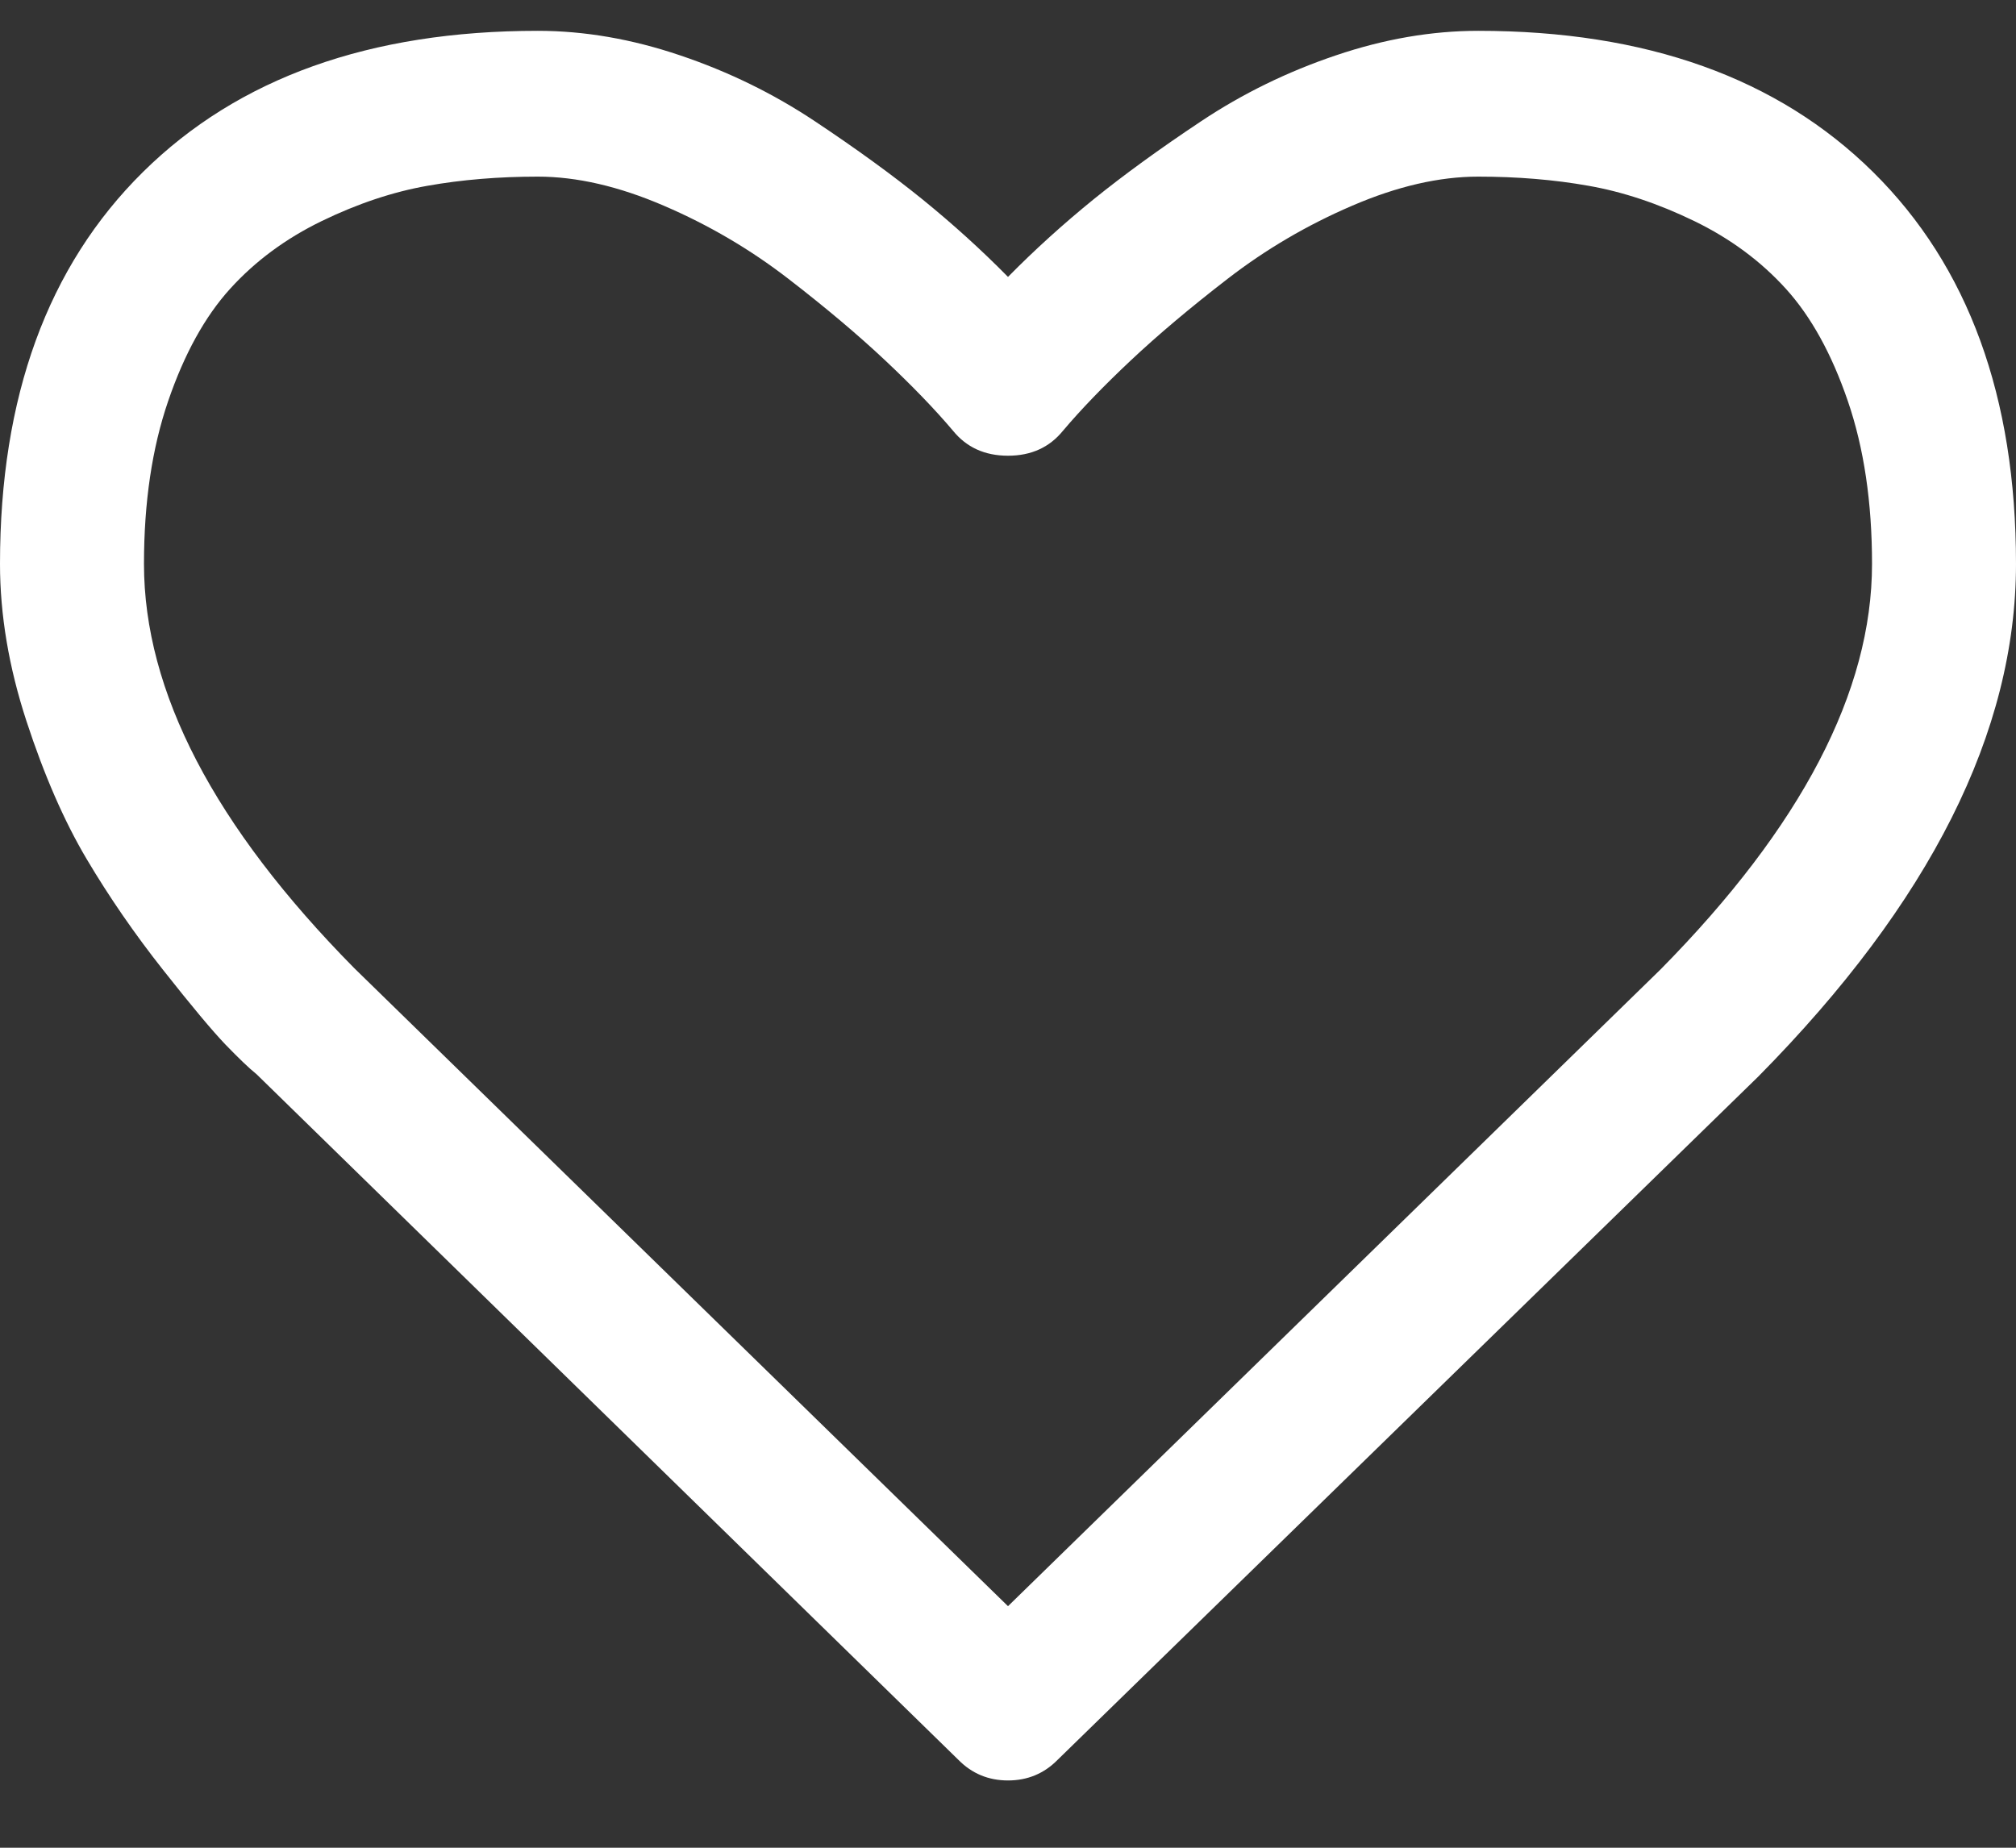 <svg width="24" height="22" viewBox="0 0 24 22" fill="none" xmlns="http://www.w3.org/2000/svg">
<rect x="0" y="0" width="24" height="22" fill="#333333" stroke="none"/>
<path d="M22.286 6.714C22.286 5.982 22.19 5.335 21.998 4.775C21.806 4.214 21.56 3.769 21.261 3.439C20.962 3.109 20.598 2.84 20.17 2.632C19.741 2.424 19.321 2.284 18.911 2.212C18.5 2.139 18.062 2.103 17.598 2.103C17.134 2.103 16.634 2.218 16.098 2.449C15.562 2.679 15.069 2.969 14.618 3.317C14.167 3.665 13.781 3.991 13.46 4.293C13.138 4.596 12.87 4.874 12.656 5.127C12.495 5.326 12.277 5.426 12 5.426C11.723 5.426 11.505 5.326 11.344 5.127C11.13 4.874 10.862 4.596 10.54 4.293C10.219 3.991 9.833 3.665 9.382 3.317C8.931 2.969 8.438 2.679 7.902 2.449C7.366 2.218 6.866 2.103 6.402 2.103C5.938 2.103 5.5 2.139 5.089 2.212C4.679 2.284 4.259 2.424 3.83 2.632C3.402 2.84 3.038 3.109 2.739 3.439C2.44 3.769 2.194 4.214 2.002 4.775C1.81 5.335 1.714 5.982 1.714 6.714C1.714 8.233 2.549 9.838 4.219 11.529L12 19.124L19.768 11.543C21.446 9.843 22.286 8.233 22.286 6.714ZM24 6.714C24 8.712 22.978 10.747 20.933 12.817L12.589 20.955C12.429 21.117 12.232 21.199 12 21.199C11.768 21.199 11.571 21.117 11.411 20.955L3.054 12.79C2.964 12.718 2.842 12.6 2.685 12.438C2.529 12.275 2.281 11.979 1.942 11.549C1.603 11.12 1.299 10.679 1.031 10.227C0.763 9.775 0.525 9.228 0.315 8.586C0.105 7.944 0 7.32 0 6.714C0 4.725 0.567 3.17 1.701 2.049C2.835 0.928 4.402 0.367 6.402 0.367C6.955 0.367 7.52 0.464 8.096 0.659C8.672 0.853 9.208 1.115 9.703 1.445C10.199 1.775 10.625 2.085 10.982 2.374C11.339 2.664 11.679 2.971 12 3.297C12.321 2.971 12.661 2.664 13.018 2.374C13.375 2.085 13.801 1.775 14.297 1.445C14.792 1.115 15.328 0.853 15.904 0.659C16.48 0.464 17.045 0.367 17.598 0.367C19.598 0.367 21.165 0.928 22.299 2.049C23.433 3.17 24 4.725 24 6.714Z" fill="white"/>
</svg>
